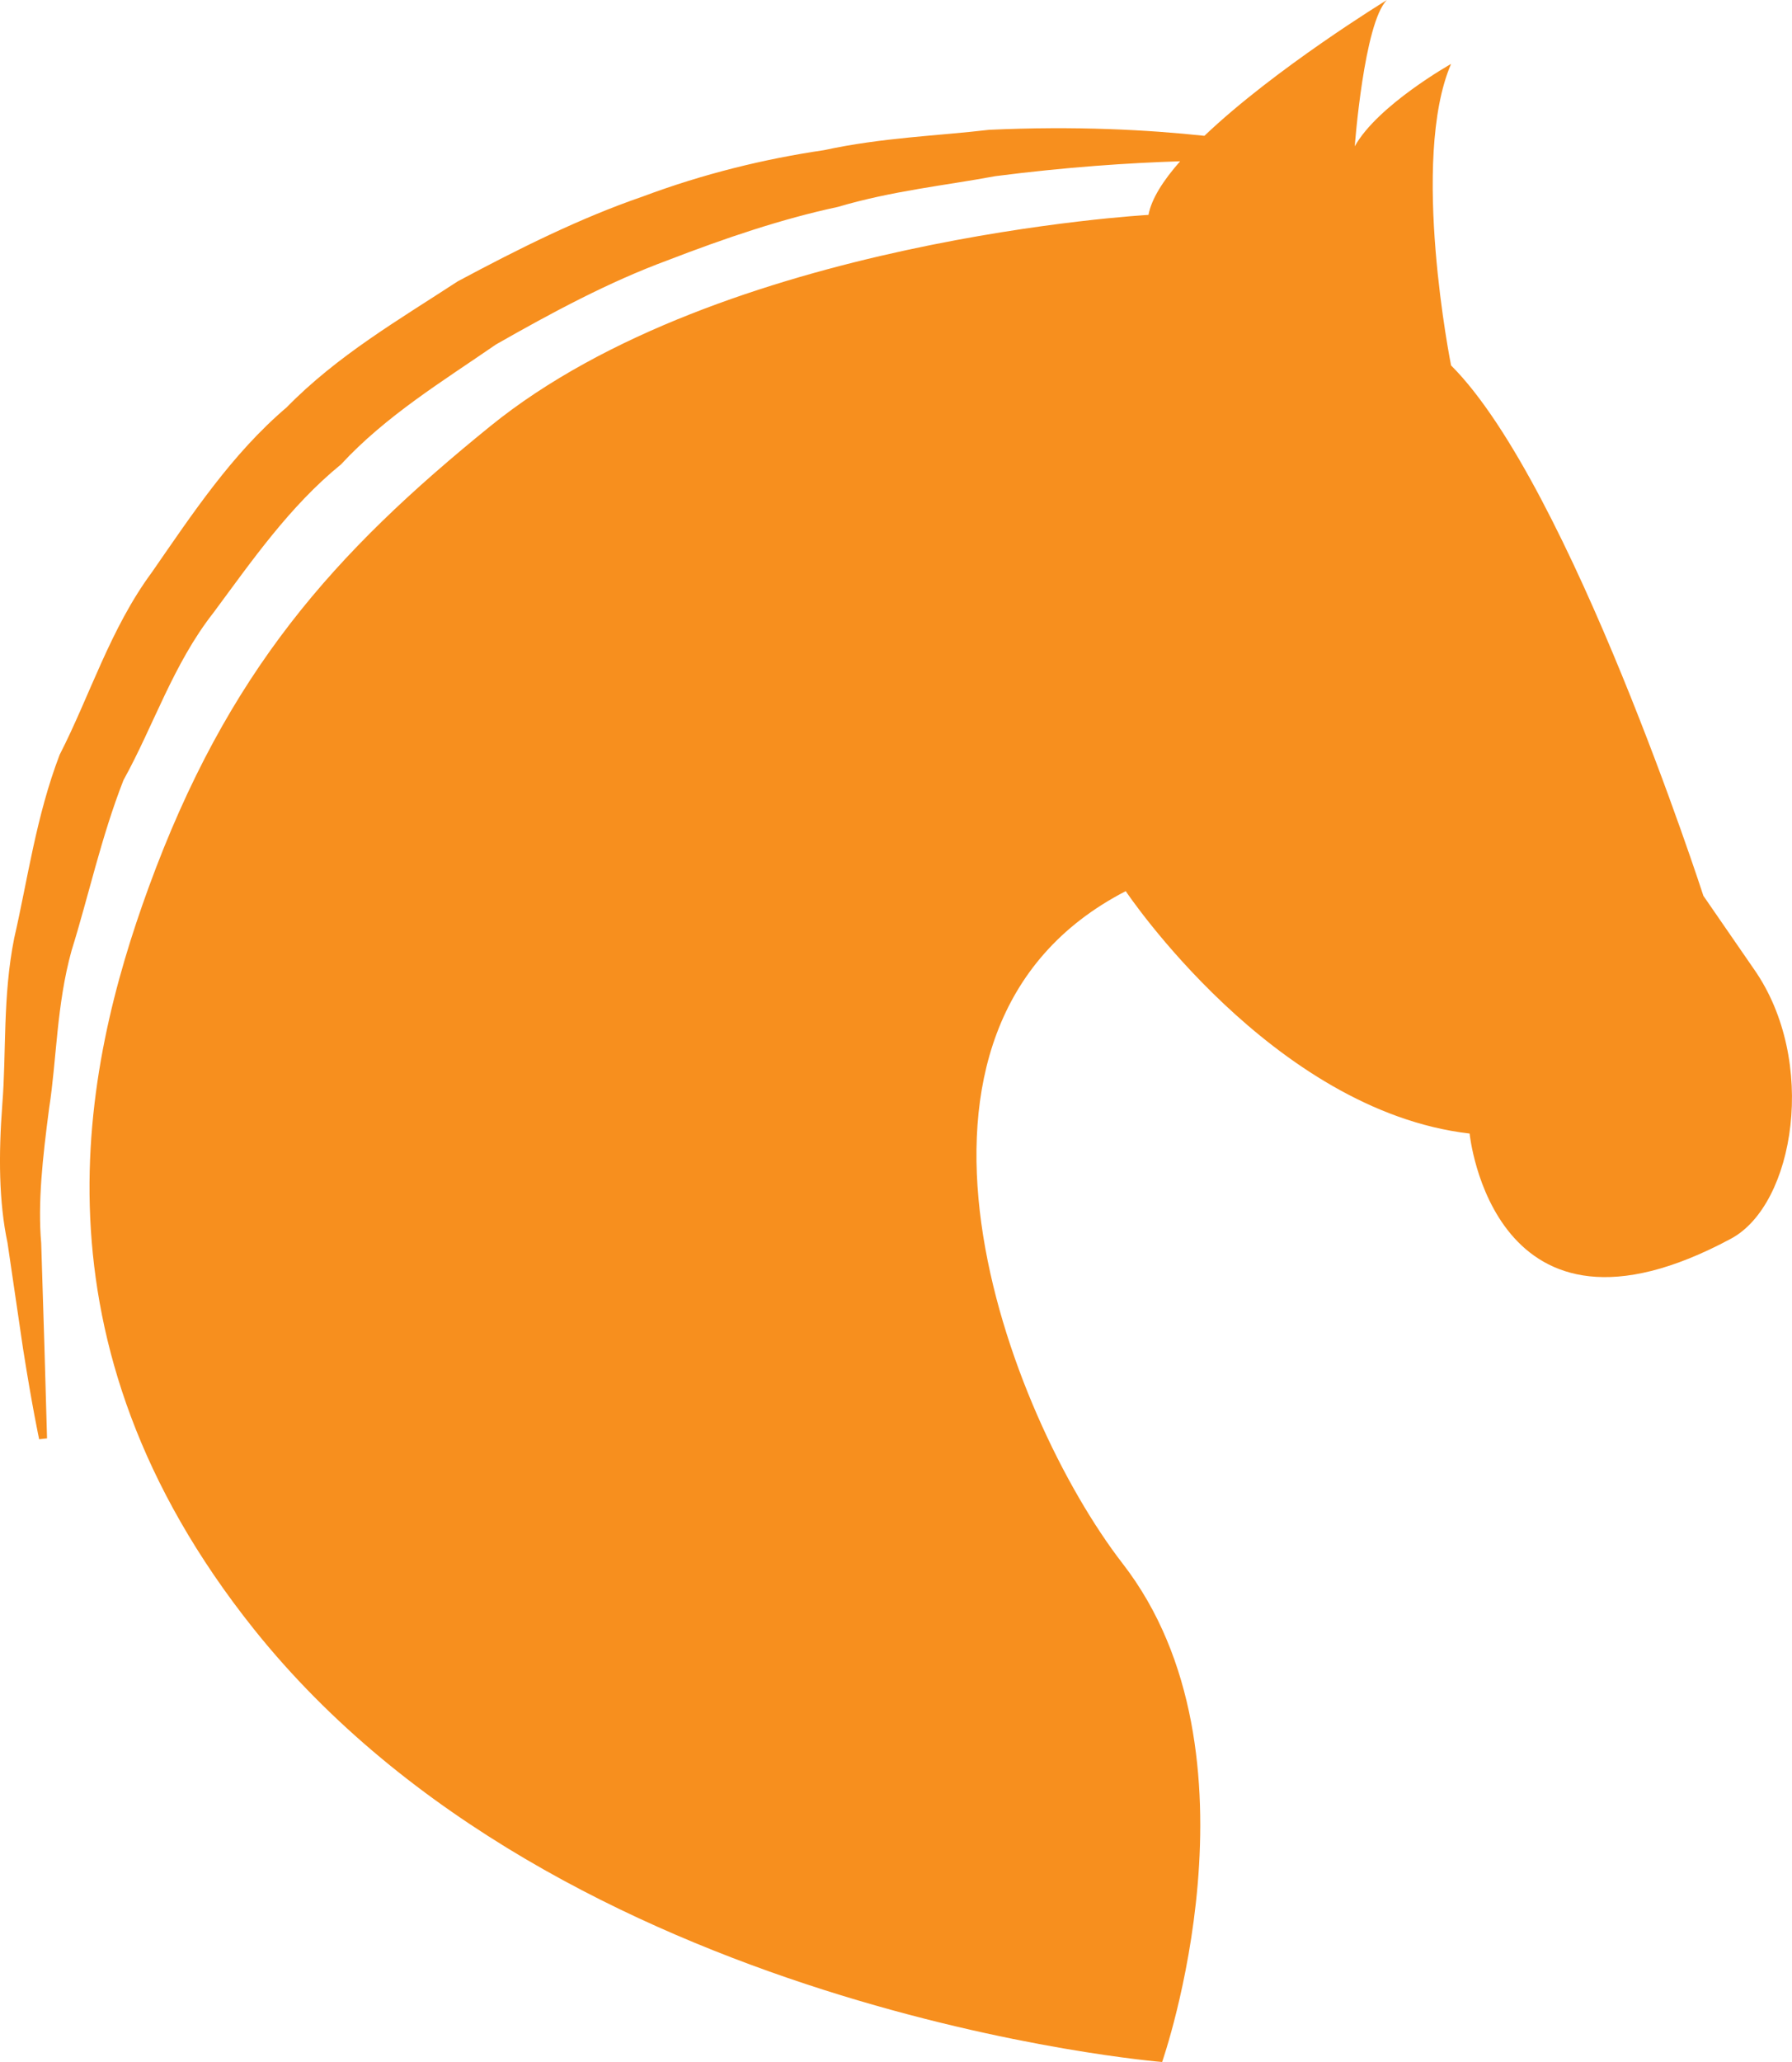 <svg width="20" height="23" viewBox="0 0 20 23" fill="none" xmlns="http://www.w3.org/2000/svg">
<path d="M19.32 13.816C16.659 15.246 16.402 12.644 16.402 12.644C14.201 12.389 12.564 9.94 12.564 9.94C9.593 11.472 11.248 15.784 12.529 17.44C14.176 19.564 12.97 23 12.97 23C12.97 23 6.259 22.458 2.833 18.171C0.263 14.953 0.925 11.912 1.657 9.904C2.538 7.489 3.73 6.166 5.468 4.757C8.049 2.661 12.818 2.397 12.818 2.397C12.85 2.219 12.983 2.012 13.171 1.799C12.599 1.817 11.903 1.863 11.108 1.965C10.563 2.067 9.962 2.127 9.351 2.308C8.728 2.441 8.095 2.655 7.447 2.905C6.799 3.144 6.164 3.484 5.536 3.842C4.94 4.253 4.307 4.638 3.806 5.18C3.231 5.648 2.812 6.255 2.381 6.836C1.933 7.406 1.712 8.1 1.378 8.702C1.128 9.341 0.987 10 0.799 10.602C0.63 11.21 0.633 11.82 0.548 12.363C0.476 12.912 0.42 13.416 0.46 13.868C0.474 14.317 0.486 14.708 0.496 15.03C0.514 15.676 0.525 16.044 0.525 16.044L0.437 16.054C0.437 16.054 0.359 15.692 0.257 15.042C0.209 14.714 0.151 14.318 0.084 13.864C-0.013 13.406 -0.017 12.885 0.026 12.314C0.072 11.744 0.028 11.114 0.159 10.462C0.308 9.816 0.403 9.104 0.666 8.418C1.003 7.761 1.23 7.012 1.696 6.382C2.144 5.736 2.587 5.064 3.2 4.543C3.764 3.966 4.456 3.564 5.109 3.138C5.791 2.773 6.478 2.431 7.168 2.194C7.854 1.937 8.54 1.771 9.196 1.675C9.844 1.534 10.471 1.515 11.039 1.448C12.006 1.403 12.814 1.448 13.442 1.515C14.231 0.763 15.479 0 15.479 0C15.223 0.253 15.12 1.632 15.12 1.632C15.376 1.173 16.195 0.713 16.195 0.713C15.734 1.781 16.195 4.076 16.195 4.076C17.526 5.404 19.011 9.992 19.011 9.992L19.574 10.808C20.293 11.831 20.029 13.435 19.32 13.816Z" fill="#F78F1E"/>
</svg>
